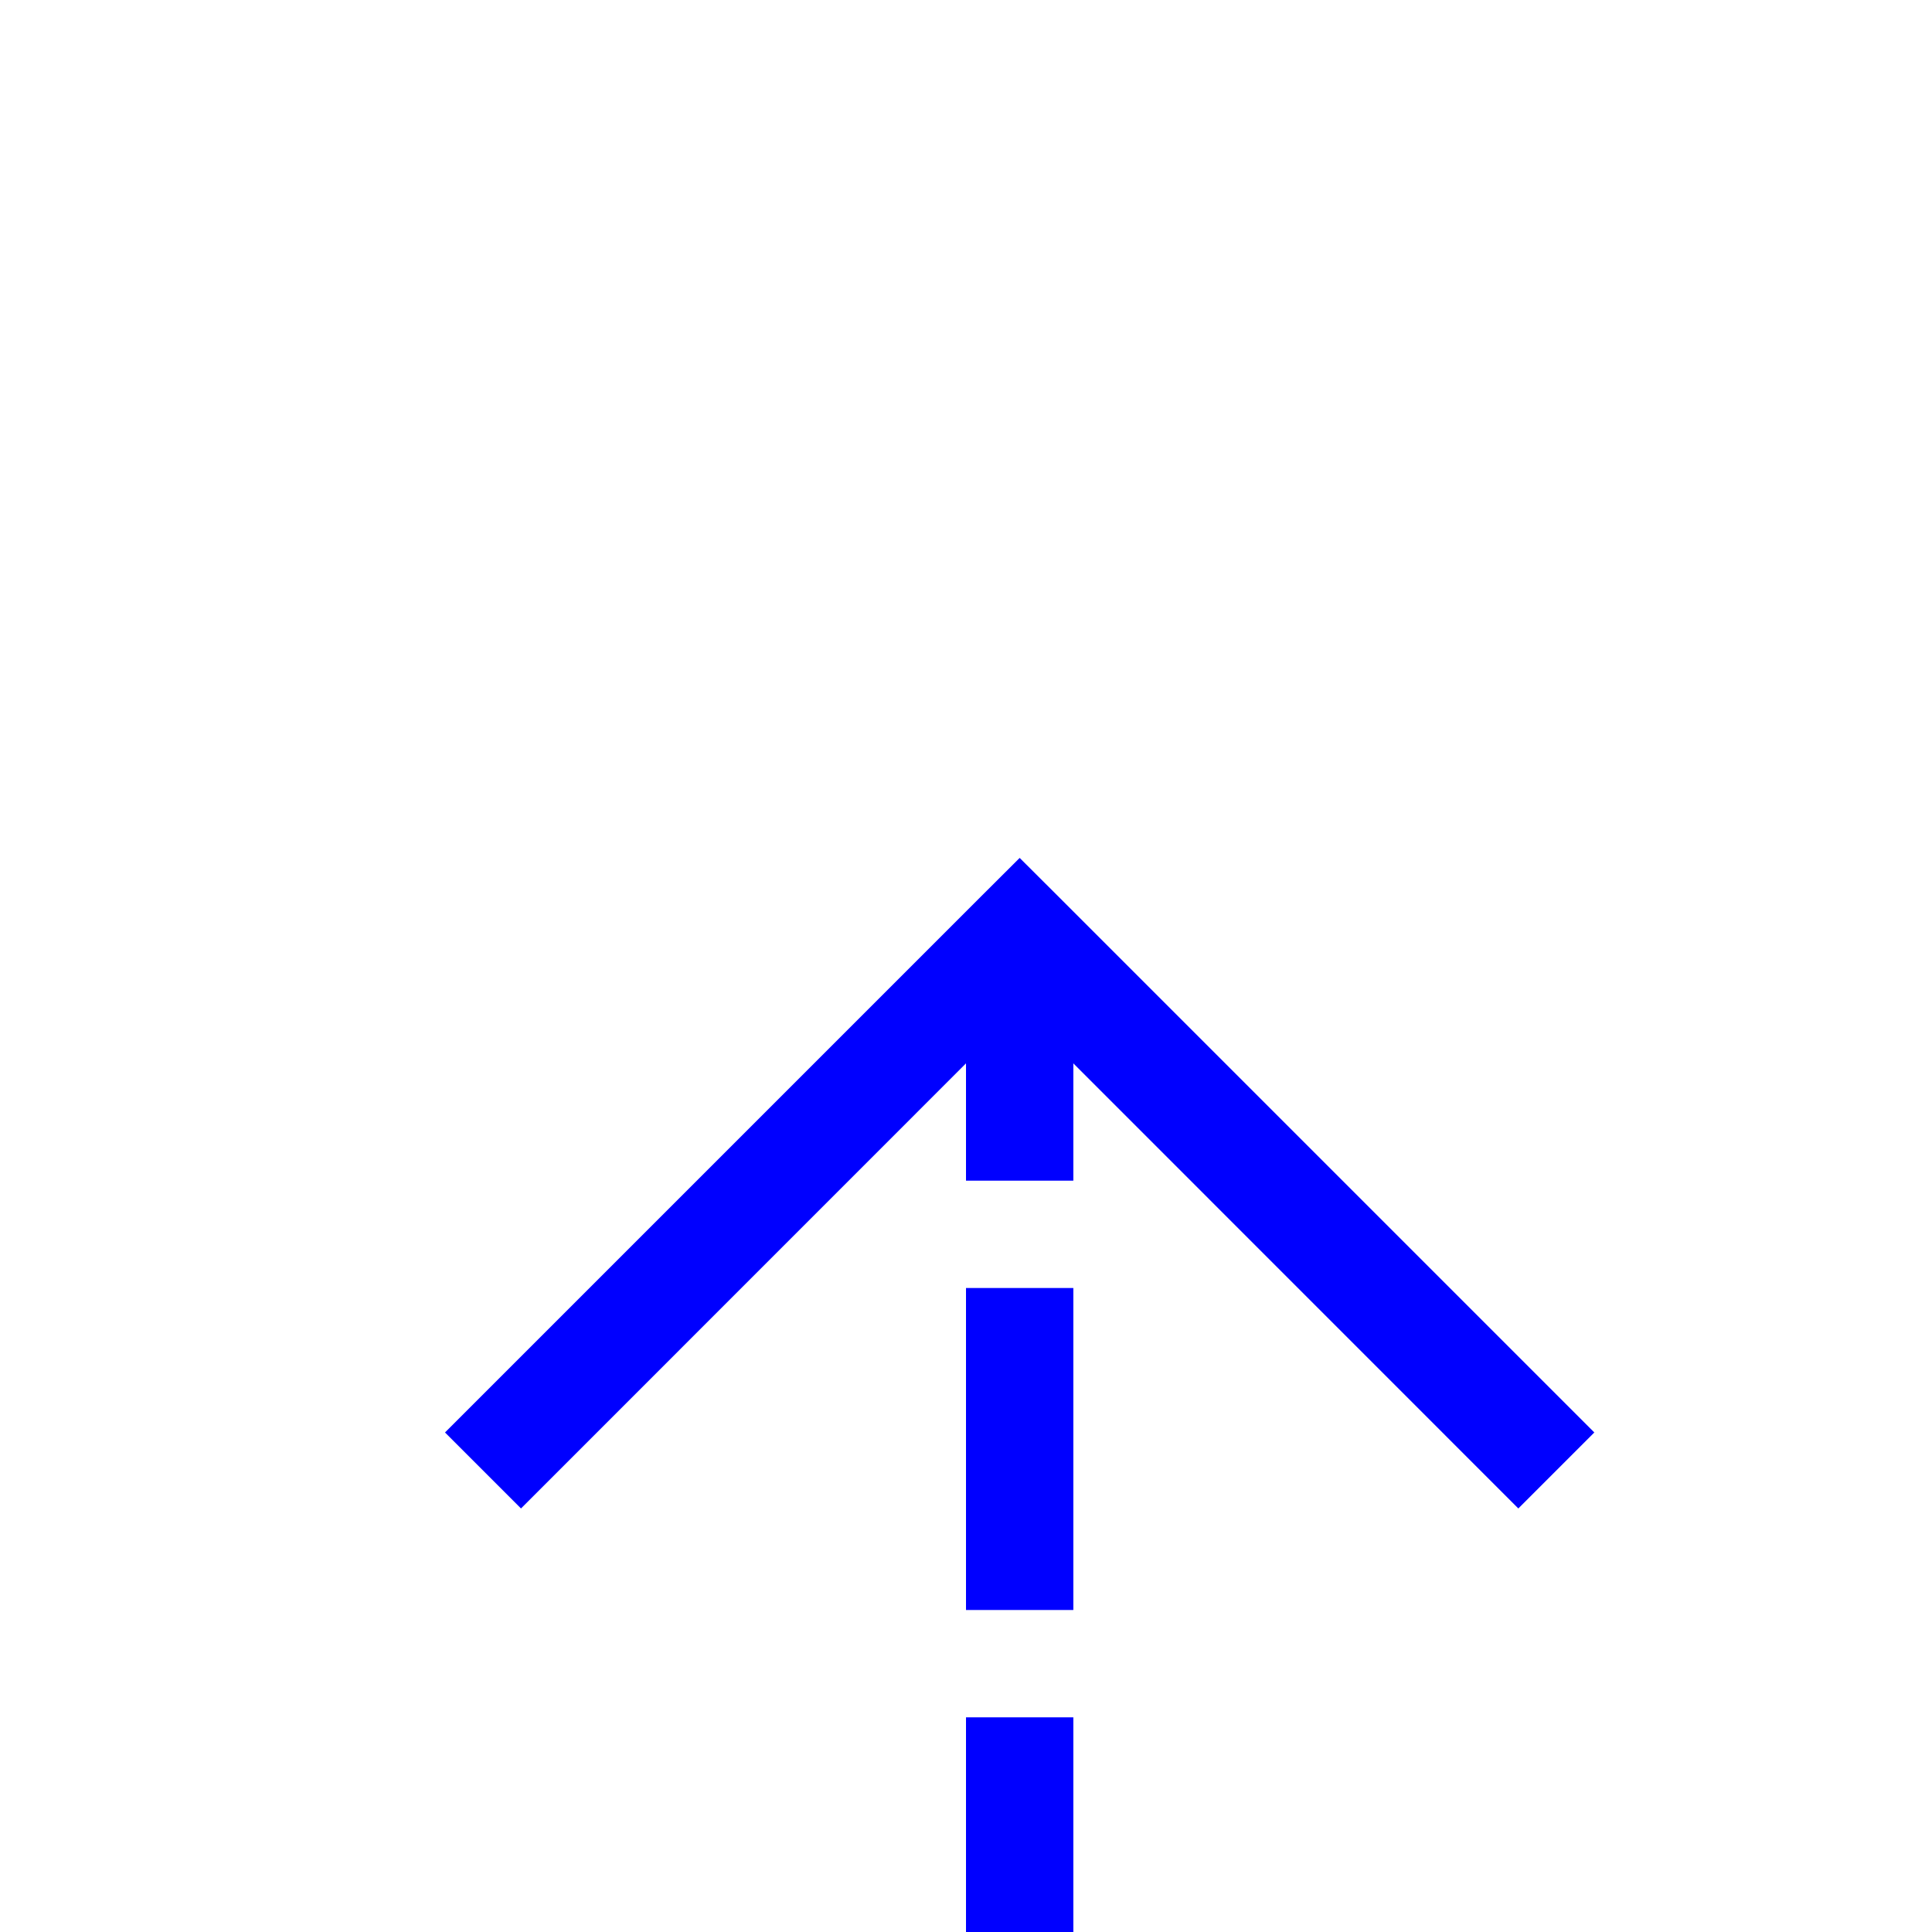 ﻿<?xml version="1.0" encoding="utf-8"?>
<svg version="1.1" xmlns:xlink="http://www.w3.org/1999/xlink" width="18px" height="18px" preserveAspectRatio="xMinYMid meet" viewBox="684 230  18 16" xmlns="http://www.w3.org/2000/svg">
  <path d="M 693.5 292  L 693.5 238  " stroke-width="1" stroke-dasharray="3,1" stroke="#0000ff" fill="none" />
  <path d="M 688.854 243.054  L 693.5 238.407  L 698.146 243.054  L 698.854 242.346  L 693.854 237.346  L 693.5 236.993  L 693.146 237.346  L 688.146 242.346  L 688.854 243.054  Z " fill-rule="nonzero" fill="#0000ff" stroke="none" />
</svg>